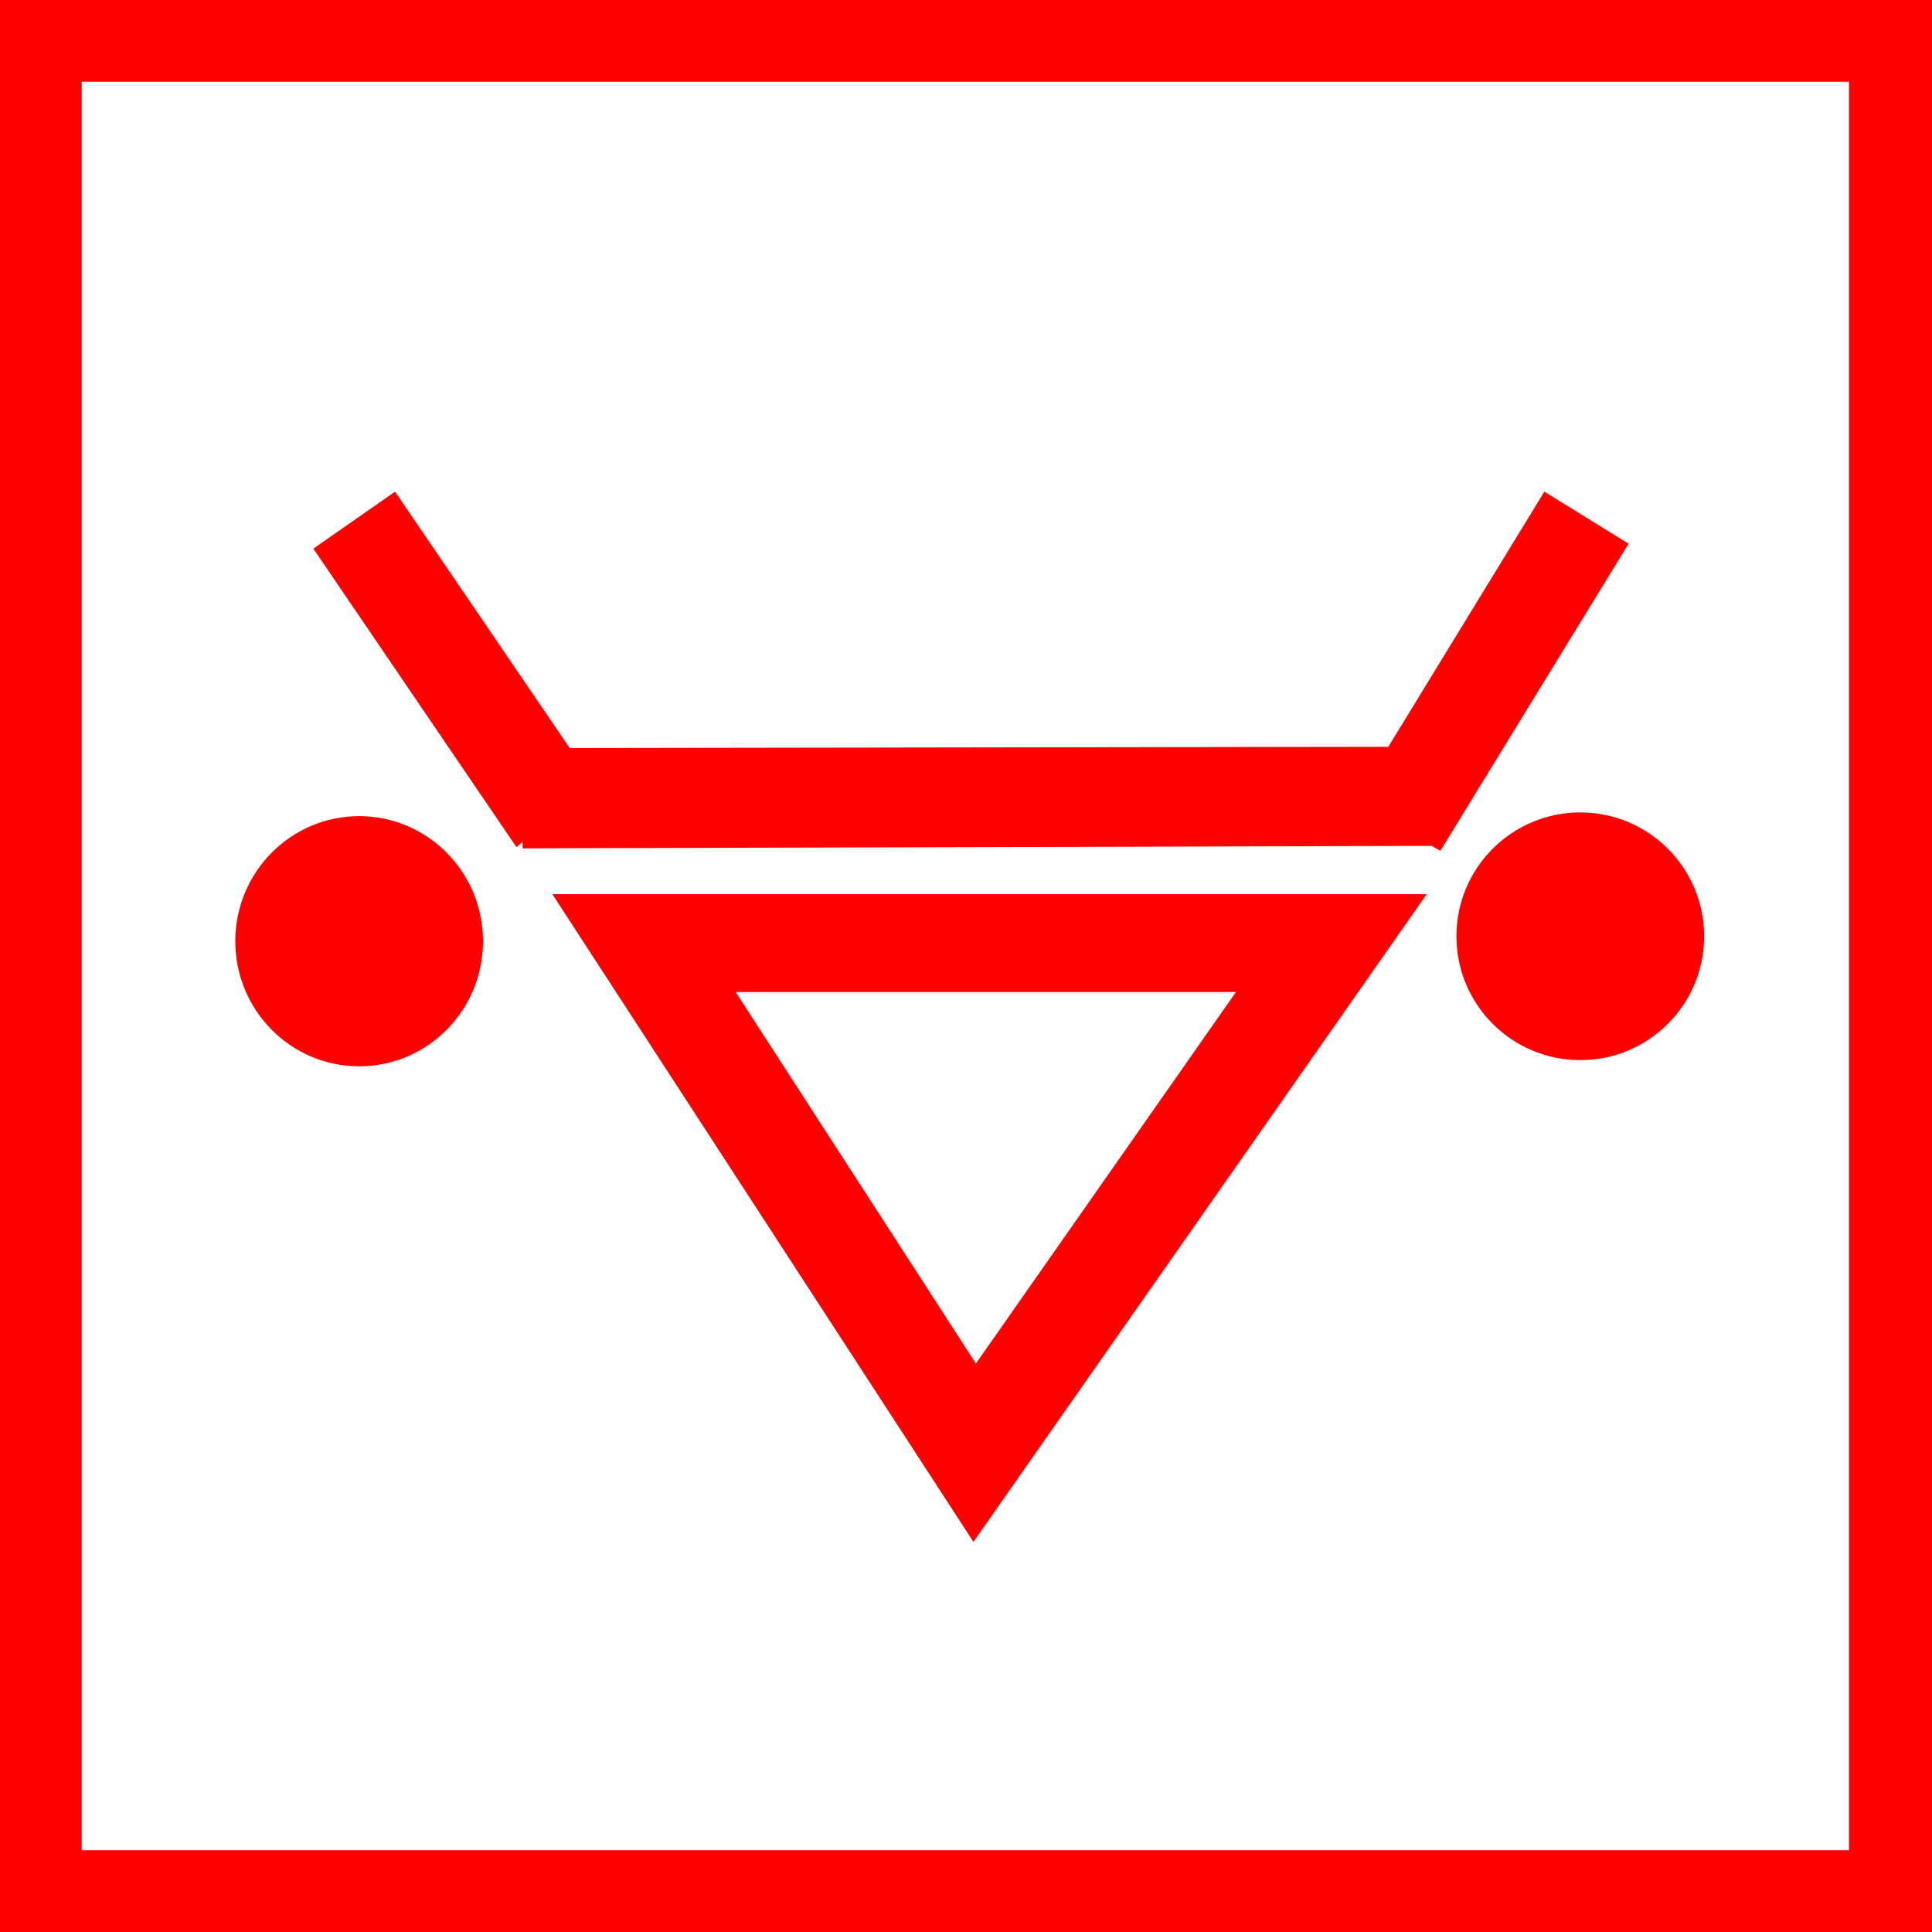 <?xml version="1.0" encoding="utf-8"?>
<!-- Generator: Adobe Illustrator 28.0.0, SVG Export Plug-In . SVG Version: 6.00 Build 0)  -->
<svg version="1.1" id="Layer_1" xmlns="http://www.w3.org/2000/svg" xmlns:xlink="http://www.w3.org/1999/xlink" x="0px" y="0px"
	 viewBox="0 0 156 156" width="156px" height="156px"  style="enable-background:new 0 0 156 156;" xml:space="preserve">
<style type="text/css">
	.st0{fill:#FF0000;}
</style>
<g>
	<path class="st0" d="M0,0v156h156h0V0H0z M149.4,149.4H6.6V6.6h142.7V149.4z"/>
	<ellipse class="st0" cx="29" cy="76" rx="10" ry="10.1"/>
	<ellipse class="st0" cx="127.6" cy="75.6" rx="10" ry="10"/>
	<path class="st0" d="M78.6,124.5l36.6-52.3H44.6L78.6,124.5z M78.8,110.1l-19.4-30h40.4L78.8,110.1z"/>
	<polygon class="st0" points="42.2,68 42.2,68.5 115.6,68.3 116.3,68.7 131.5,43.9 124.7,39.7 112.1,60.3 46,60.4 31.9,39.7 
		25.3,44.3 41.7,68.4 	"/>
</g>
</svg>
